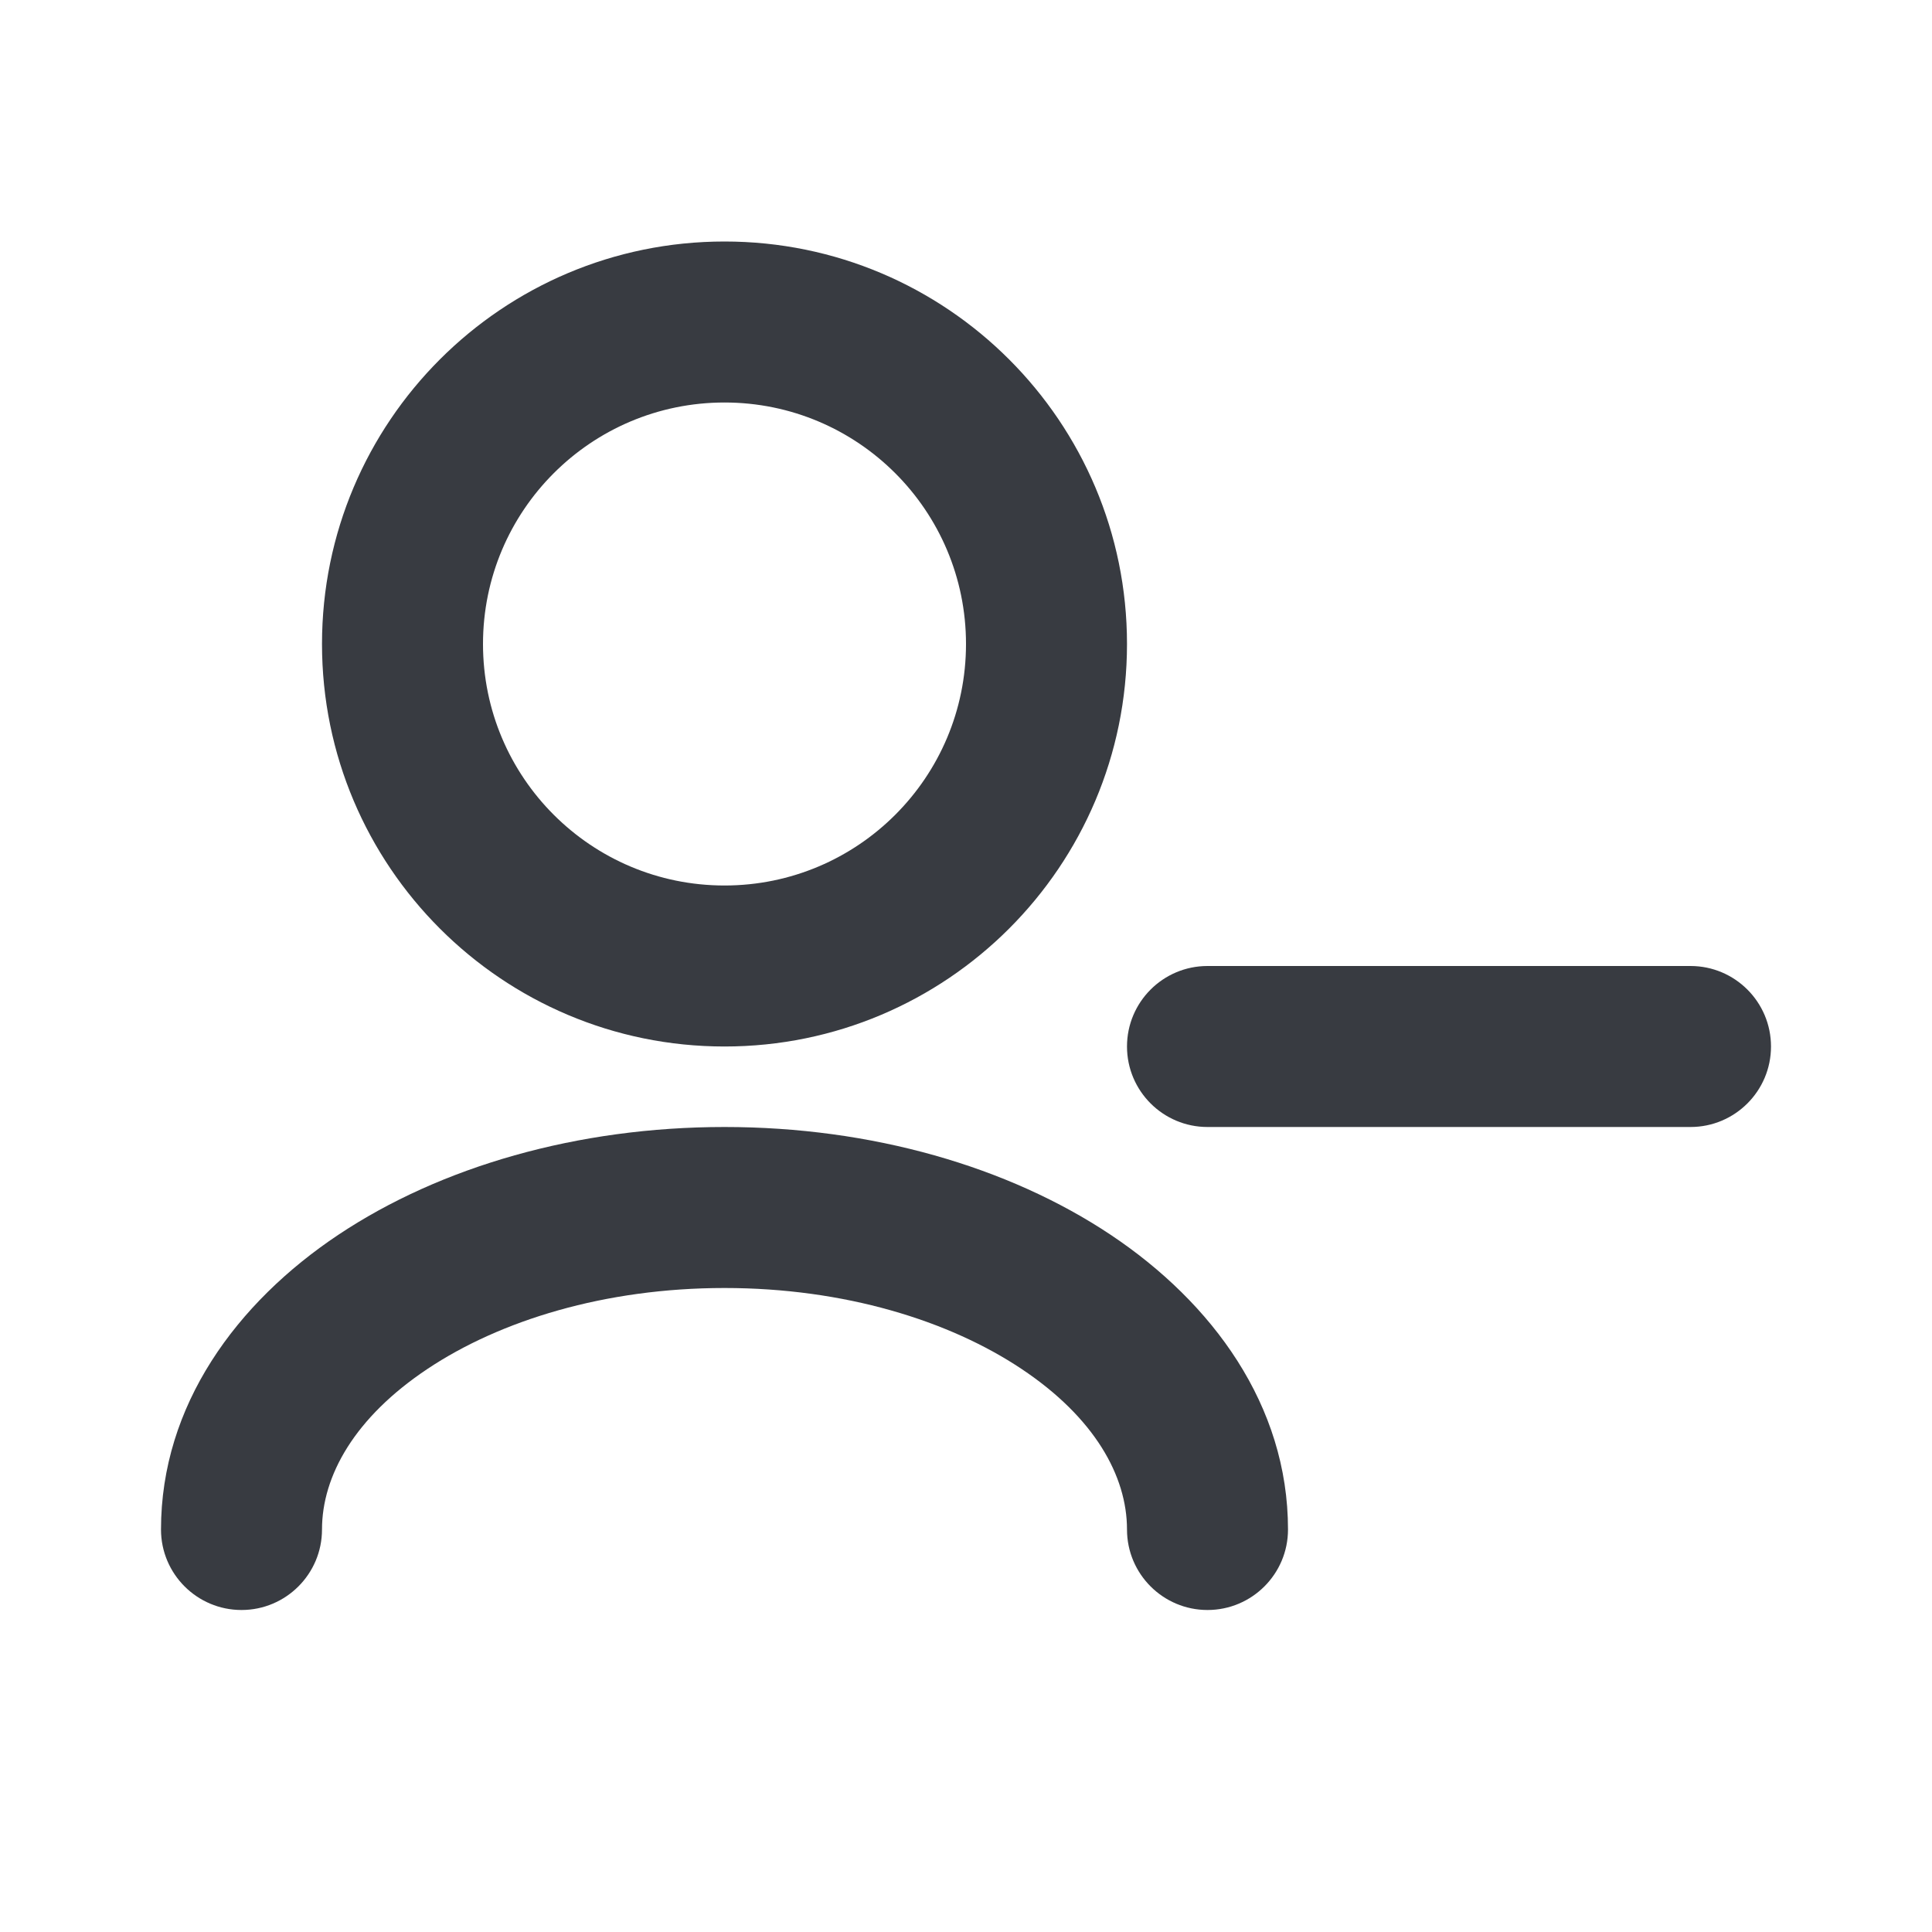 <svg width="24" height="24" viewBox="0 0 24 24" fill="none" xmlns="http://www.w3.org/2000/svg">
<path fill-rule="evenodd" clip-rule="evenodd" d="M9 5C7.343 5 6 6.343 6 8C6 9.657 7.343 11 9 11C10.657 11 12 9.657 12 8C12 6.343 10.657 5 9 5ZM4 8C4 5.239 6.239 3 9 3C11.761 3 14 5.239 14 8C14 10.761 11.761 13 9 13C6.239 13 4 10.761 4 8ZM14 13C14 12.448 14.448 12 15 12H21C21.552 12 22 12.448 22 13C22 13.552 21.552 14 21 14H15C14.448 14 14 13.552 14 13ZM4.203 15.339C5.474 14.492 7.173 14 9 14C10.827 14 12.526 14.492 13.797 15.339C15.062 16.183 16 17.457 16 19C16 19.552 15.552 20 15 20C14.448 20 14 19.552 14 19C14 18.334 13.595 17.608 12.688 17.004C11.788 16.404 10.487 16 9 16C7.513 16 6.212 16.404 5.312 17.004C4.405 17.608 4 18.334 4 19C4 19.552 3.552 20 3 20C2.448 20 2 19.552 2 19C2 17.457 2.938 16.183 4.203 15.339Z" fill="#383B41"/>
</svg>
